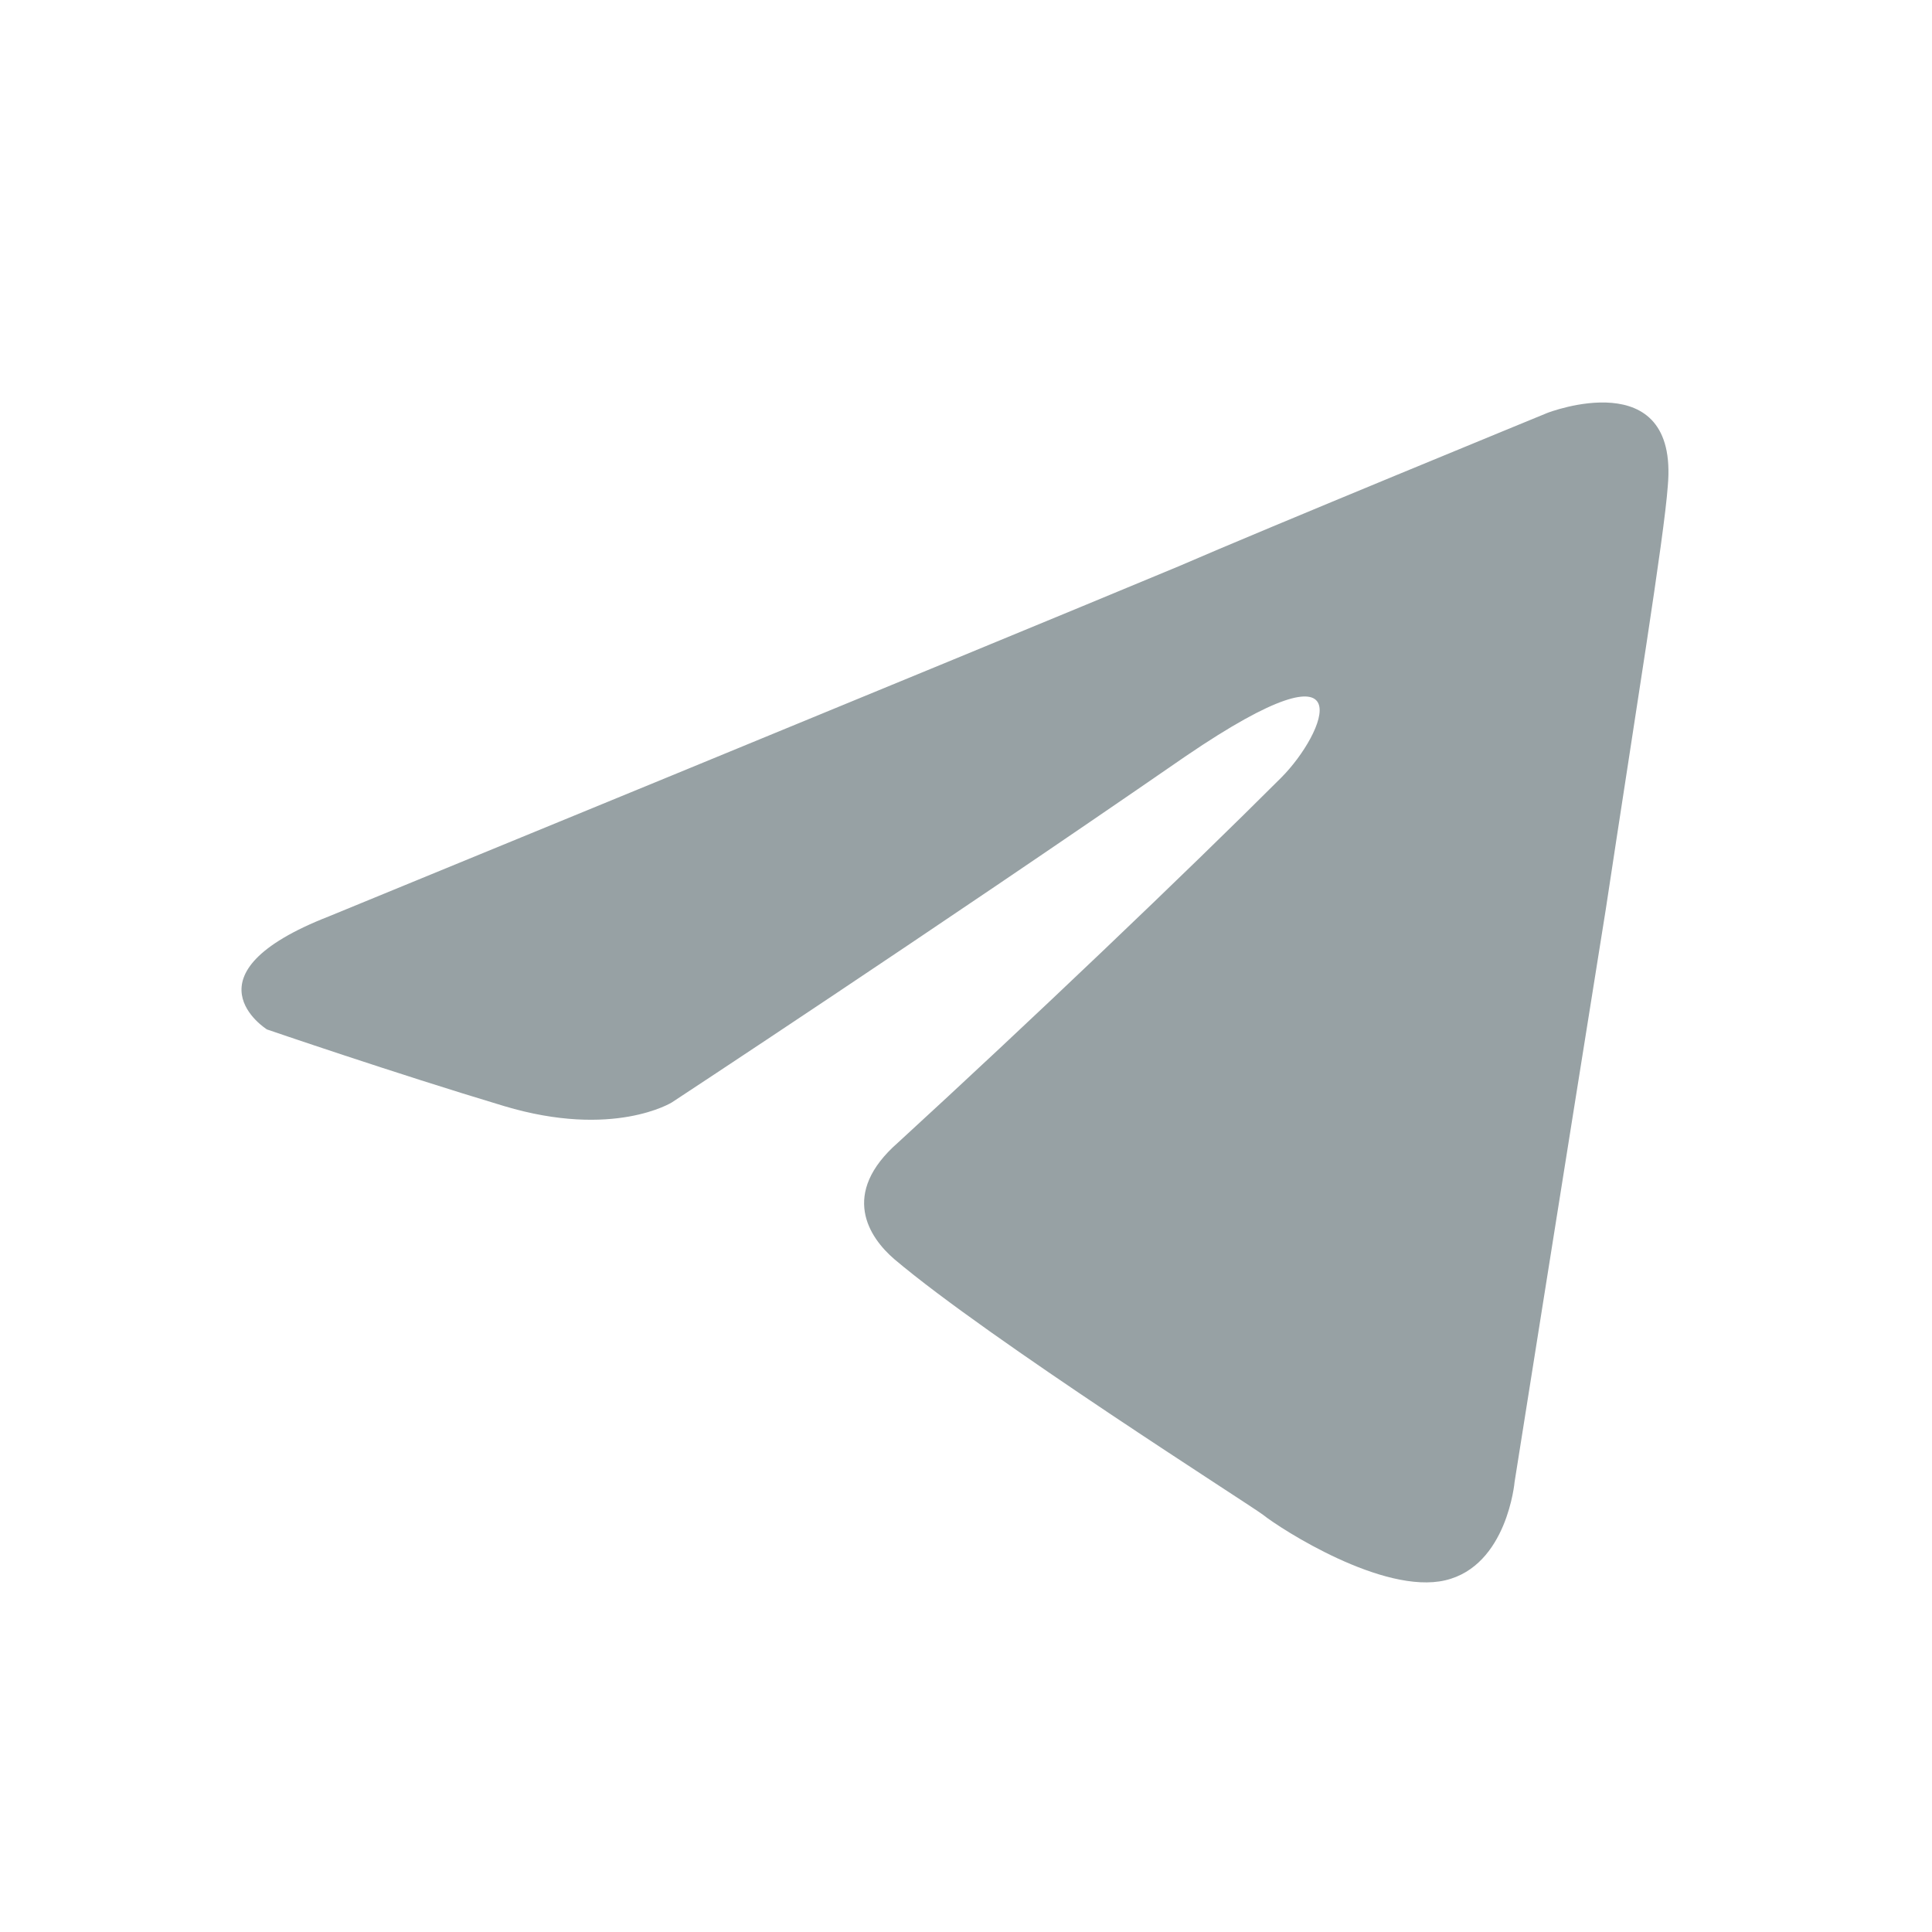 <svg width="24" height="24" viewBox="0 0 24 24" fill="none" xmlns="http://www.w3.org/2000/svg">
<path d="M4.087 11.383C4.087 11.383 11.927 8.166 14.646 7.033C15.688 6.58 19.223 5.129 19.223 5.129C19.223 5.129 20.855 4.495 20.718 6.036C20.673 6.67 20.311 8.891 19.948 11.293C19.404 14.692 18.815 18.408 18.815 18.408C18.815 18.408 18.724 19.45 17.954 19.631C17.184 19.812 15.915 18.997 15.688 18.816C15.507 18.68 12.289 16.64 11.111 15.643C10.794 15.371 10.431 14.828 11.156 14.193C12.788 12.697 14.736 10.839 15.915 9.661C16.459 9.117 17.002 7.848 14.736 9.389C11.519 11.61 8.347 13.694 8.347 13.694C8.347 13.694 7.622 14.148 6.262 13.74C4.902 13.332 3.316 12.788 3.316 12.788C3.316 12.788 2.229 12.108 4.087 11.383Z" fill="#97A1A4"/>
</svg>
